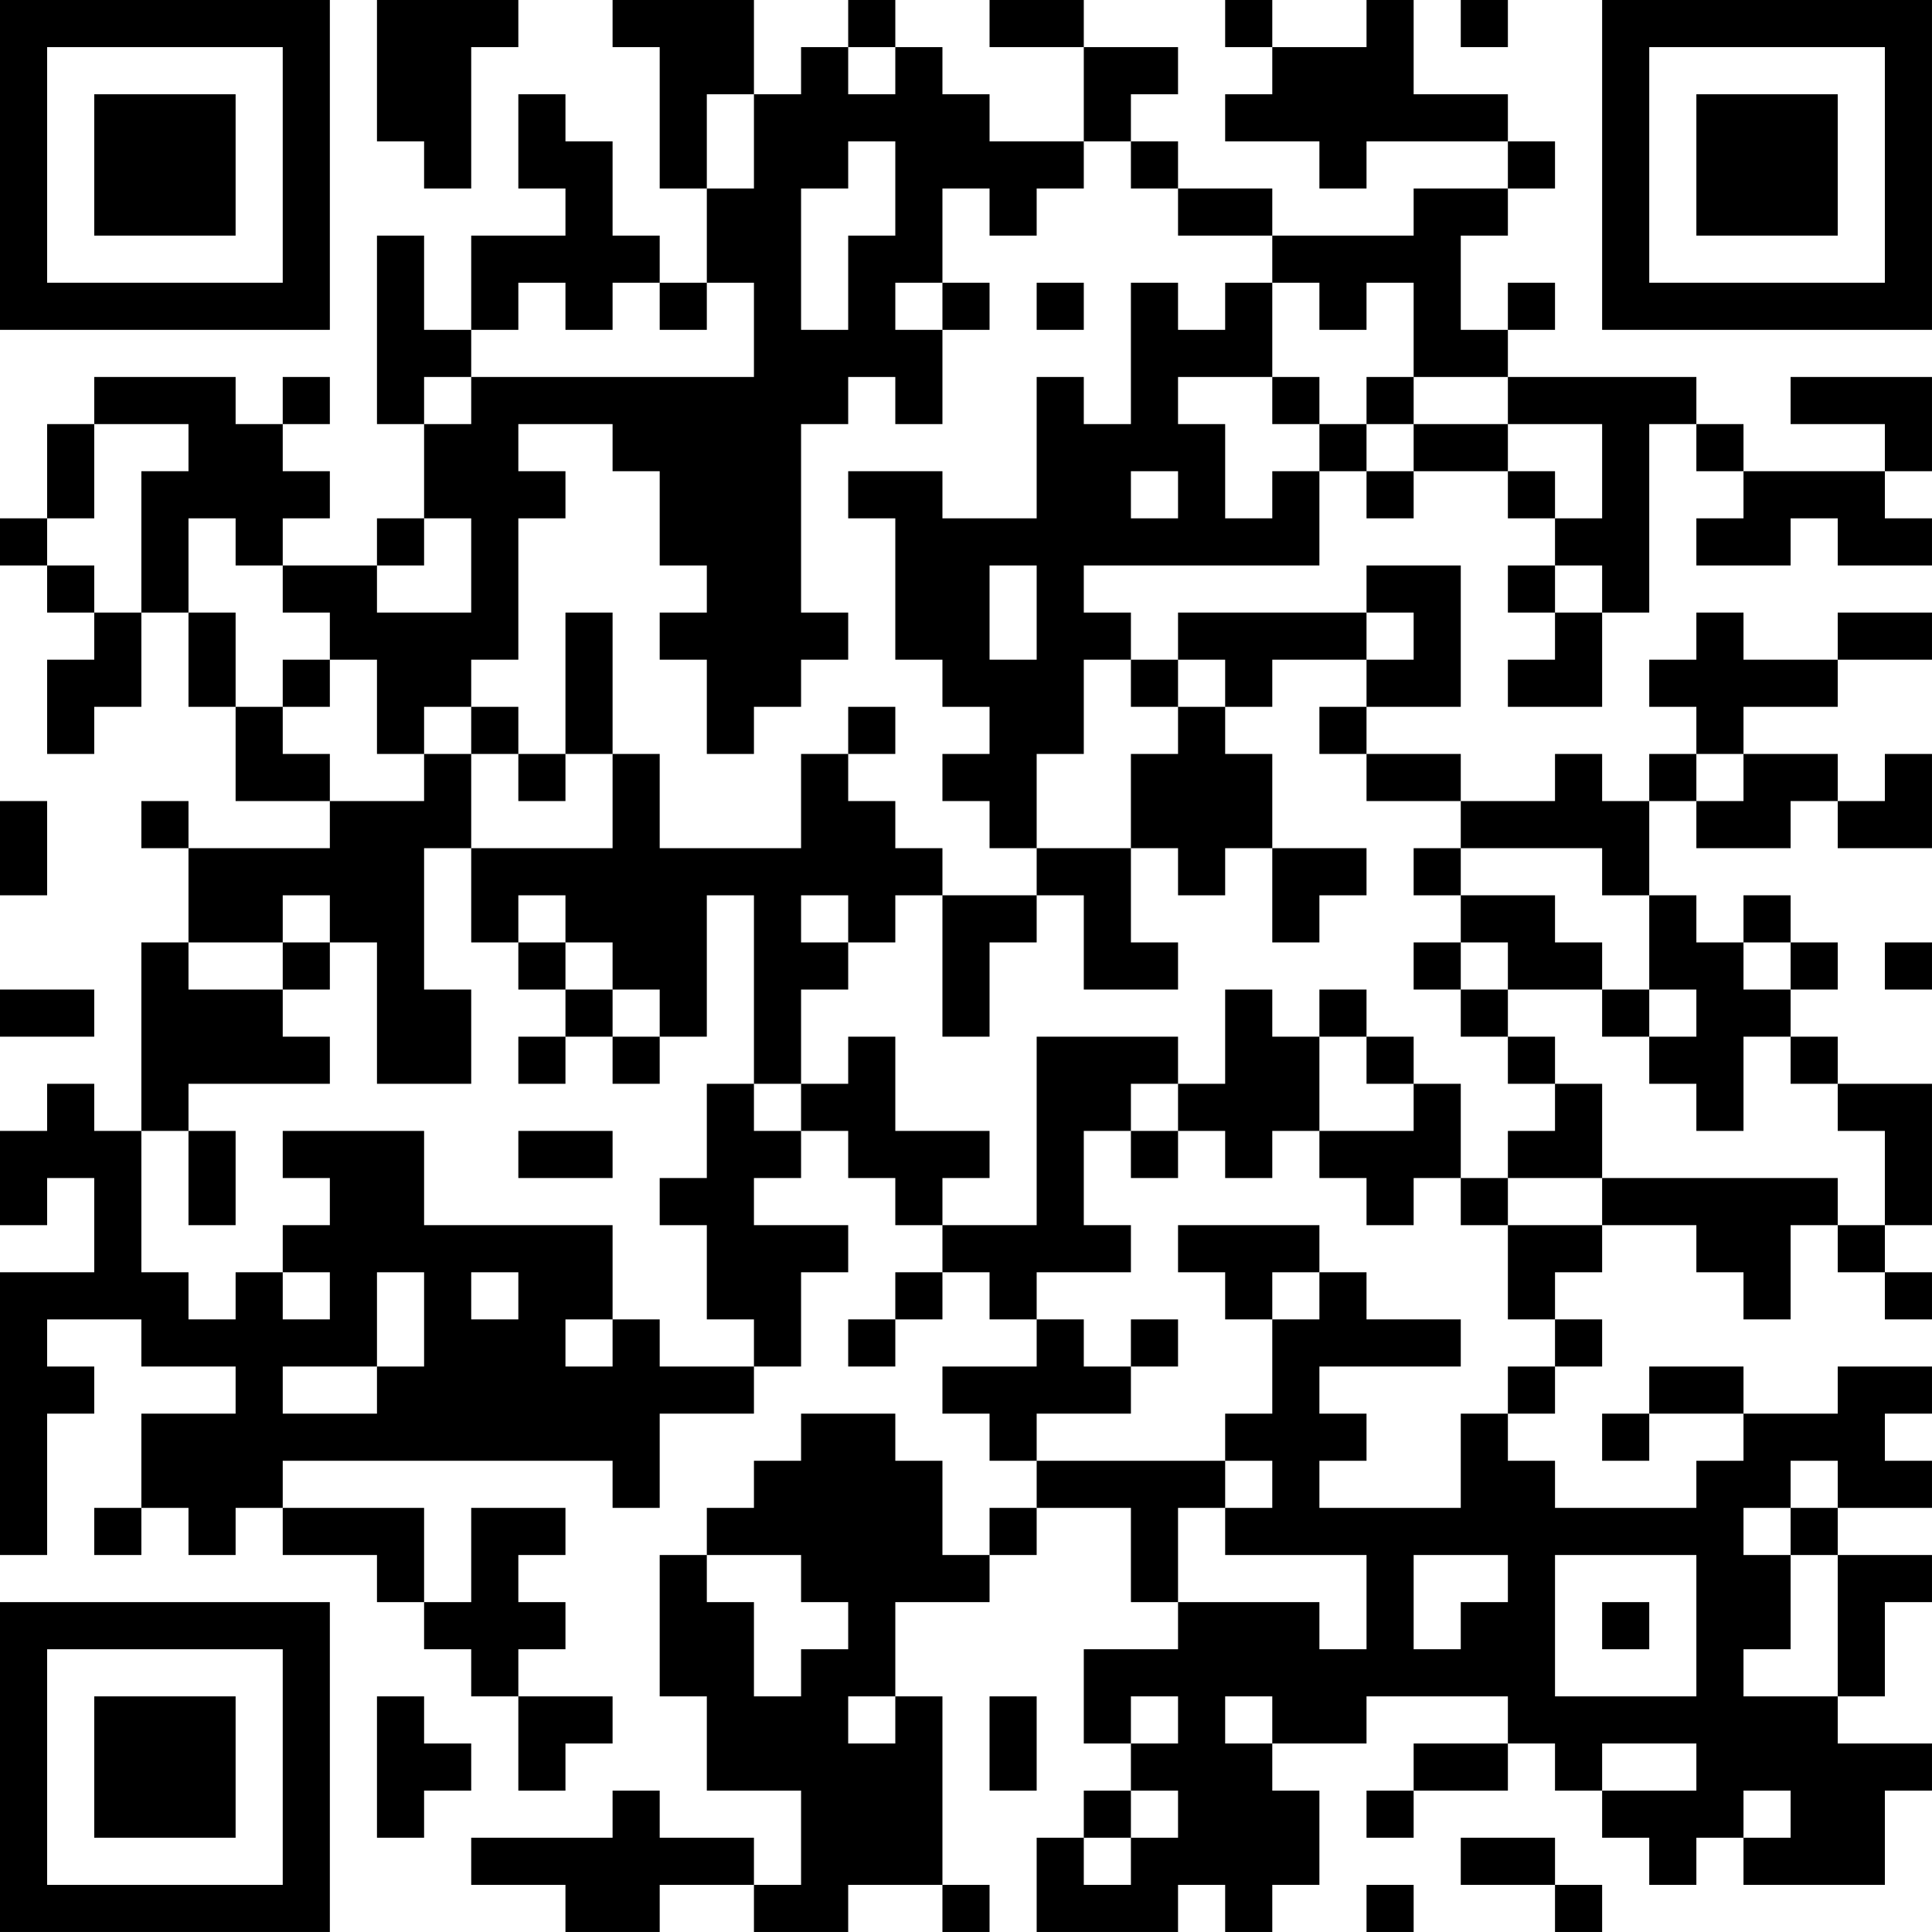 <?xml version="1.0" encoding="UTF-8"?>
<svg xmlns="http://www.w3.org/2000/svg" version="1.1" width="200" height="200" viewBox="0 0 200 200"><rect x="0" y="0" width="200" height="200" fill="#ffffff"/><g transform="scale(4.878)"><g transform="translate(0,0)"><path fill-rule="evenodd" d="M8 0L8 3L9 3L9 4L10 4L10 1L11 1L11 0ZM13 0L13 1L14 1L14 4L15 4L15 6L14 6L14 5L13 5L13 3L12 3L12 2L11 2L11 4L12 4L12 5L10 5L10 7L9 7L9 5L8 5L8 9L9 9L9 11L8 11L8 12L6 12L6 11L7 11L7 10L6 10L6 9L7 9L7 8L6 8L6 9L5 9L5 8L2 8L2 9L1 9L1 11L0 11L0 12L1 12L1 13L2 13L2 14L1 14L1 16L2 16L2 15L3 15L3 13L4 13L4 15L5 15L5 17L7 17L7 18L4 18L4 17L3 17L3 18L4 18L4 20L3 20L3 24L2 24L2 23L1 23L1 24L0 24L0 26L1 26L1 25L2 25L2 27L0 27L0 33L1 33L1 30L2 30L2 29L1 29L1 28L3 28L3 29L5 29L5 30L3 30L3 32L2 32L2 33L3 33L3 32L4 32L4 33L5 33L5 32L6 32L6 33L8 33L8 34L9 34L9 35L10 35L10 36L11 36L11 38L12 38L12 37L13 37L13 36L11 36L11 35L12 35L12 34L11 34L11 33L12 33L12 32L10 32L10 34L9 34L9 32L6 32L6 31L13 31L13 32L14 32L14 30L16 30L16 29L17 29L17 27L18 27L18 26L16 26L16 25L17 25L17 24L18 24L18 25L19 25L19 26L20 26L20 27L19 27L19 28L18 28L18 29L19 29L19 28L20 28L20 27L21 27L21 28L22 28L22 29L20 29L20 30L21 30L21 31L22 31L22 32L21 32L21 33L20 33L20 31L19 31L19 30L17 30L17 31L16 31L16 32L15 32L15 33L14 33L14 36L15 36L15 38L17 38L17 40L16 40L16 39L14 39L14 38L13 38L13 39L10 39L10 40L12 40L12 41L14 41L14 40L16 40L16 41L18 41L18 40L20 40L20 41L21 41L21 40L20 40L20 36L19 36L19 34L21 34L21 33L22 33L22 32L24 32L24 34L25 34L25 35L23 35L23 37L24 37L24 38L23 38L23 39L22 39L22 41L25 41L25 40L26 40L26 41L27 41L27 40L28 40L28 38L27 38L27 37L29 37L29 36L32 36L32 37L30 37L30 38L29 38L29 39L30 39L30 38L32 38L32 37L33 37L33 38L34 38L34 39L35 39L35 40L36 40L36 39L37 39L37 40L40 40L40 38L41 38L41 37L39 37L39 36L40 36L40 34L41 34L41 33L39 33L39 32L41 32L41 31L40 31L40 30L41 30L41 29L39 29L39 30L37 30L37 29L35 29L35 30L34 30L34 31L35 31L35 30L37 30L37 31L36 31L36 32L33 32L33 31L32 31L32 30L33 30L33 29L34 29L34 28L33 28L33 27L34 27L34 26L36 26L36 27L37 27L37 28L38 28L38 26L39 26L39 27L40 27L40 28L41 28L41 27L40 27L40 26L41 26L41 23L39 23L39 22L38 22L38 21L39 21L39 20L38 20L38 19L37 19L37 20L36 20L36 19L35 19L35 17L36 17L36 18L38 18L38 17L39 17L39 18L41 18L41 16L40 16L40 17L39 17L39 16L37 16L37 15L39 15L39 14L41 14L41 13L39 13L39 14L37 14L37 13L36 13L36 14L35 14L35 15L36 15L36 16L35 16L35 17L34 17L34 16L33 16L33 17L31 17L31 16L29 16L29 15L31 15L31 12L29 12L29 13L25 13L25 14L24 14L24 13L23 13L23 12L28 12L28 10L29 10L29 11L30 11L30 10L32 10L32 11L33 11L33 12L32 12L32 13L33 13L33 14L32 14L32 15L34 15L34 13L35 13L35 9L36 9L36 10L37 10L37 11L36 11L36 12L38 12L38 11L39 11L39 12L41 12L41 11L40 11L40 10L41 10L41 8L38 8L38 9L40 9L40 10L37 10L37 9L36 9L36 8L32 8L32 7L33 7L33 6L32 6L32 7L31 7L31 5L32 5L32 4L33 4L33 3L32 3L32 2L30 2L30 0L29 0L29 1L27 1L27 0L26 0L26 1L27 1L27 2L26 2L26 3L28 3L28 4L29 4L29 3L32 3L32 4L30 4L30 5L27 5L27 4L25 4L25 3L24 3L24 2L25 2L25 1L23 1L23 0L21 0L21 1L23 1L23 3L21 3L21 2L20 2L20 1L19 1L19 0L18 0L18 1L17 1L17 2L16 2L16 0ZM31 0L31 1L32 1L32 0ZM18 1L18 2L19 2L19 1ZM15 2L15 4L16 4L16 2ZM18 3L18 4L17 4L17 7L18 7L18 5L19 5L19 3ZM23 3L23 4L22 4L22 5L21 5L21 4L20 4L20 6L19 6L19 7L20 7L20 9L19 9L19 8L18 8L18 9L17 9L17 13L18 13L18 14L17 14L17 15L16 15L16 16L15 16L15 14L14 14L14 13L15 13L15 12L14 12L14 10L13 10L13 9L11 9L11 10L12 10L12 11L11 11L11 14L10 14L10 15L9 15L9 16L8 16L8 14L7 14L7 13L6 13L6 12L5 12L5 11L4 11L4 13L5 13L5 15L6 15L6 16L7 16L7 17L9 17L9 16L10 16L10 18L9 18L9 21L10 21L10 23L8 23L8 20L7 20L7 19L6 19L6 20L4 20L4 21L6 21L6 22L7 22L7 23L4 23L4 24L3 24L3 27L4 27L4 28L5 28L5 27L6 27L6 28L7 28L7 27L6 27L6 26L7 26L7 25L6 25L6 24L9 24L9 26L13 26L13 28L12 28L12 29L13 29L13 28L14 28L14 29L16 29L16 28L15 28L15 26L14 26L14 25L15 25L15 23L16 23L16 24L17 24L17 23L18 23L18 22L19 22L19 24L21 24L21 25L20 25L20 26L22 26L22 22L25 22L25 23L24 23L24 24L23 24L23 26L24 26L24 27L22 27L22 28L23 28L23 29L24 29L24 30L22 30L22 31L26 31L26 32L25 32L25 34L28 34L28 35L29 35L29 33L26 33L26 32L27 32L27 31L26 31L26 30L27 30L27 28L28 28L28 27L29 27L29 28L31 28L31 29L28 29L28 30L29 30L29 31L28 31L28 32L31 32L31 30L32 30L32 29L33 29L33 28L32 28L32 26L34 26L34 25L39 25L39 26L40 26L40 24L39 24L39 23L38 23L38 22L37 22L37 24L36 24L36 23L35 23L35 22L36 22L36 21L35 21L35 19L34 19L34 18L31 18L31 17L29 17L29 16L28 16L28 15L29 15L29 14L30 14L30 13L29 13L29 14L27 14L27 15L26 15L26 14L25 14L25 15L24 15L24 14L23 14L23 16L22 16L22 18L21 18L21 17L20 17L20 16L21 16L21 15L20 15L20 14L19 14L19 11L18 11L18 10L20 10L20 11L22 11L22 8L23 8L23 9L24 9L24 6L25 6L25 7L26 7L26 6L27 6L27 8L25 8L25 9L26 9L26 11L27 11L27 10L28 10L28 9L29 9L29 10L30 10L30 9L32 9L32 10L33 10L33 11L34 11L34 9L32 9L32 8L30 8L30 6L29 6L29 7L28 7L28 6L27 6L27 5L25 5L25 4L24 4L24 3ZM11 6L11 7L10 7L10 8L9 8L9 9L10 9L10 8L16 8L16 6L15 6L15 7L14 7L14 6L13 6L13 7L12 7L12 6ZM20 6L20 7L21 7L21 6ZM22 6L22 7L23 7L23 6ZM27 8L27 9L28 9L28 8ZM29 8L29 9L30 9L30 8ZM2 9L2 11L1 11L1 12L2 12L2 13L3 13L3 10L4 10L4 9ZM24 10L24 11L25 11L25 10ZM9 11L9 12L8 12L8 13L10 13L10 11ZM21 12L21 14L22 14L22 12ZM33 12L33 13L34 13L34 12ZM12 13L12 16L11 16L11 15L10 15L10 16L11 16L11 17L12 17L12 16L13 16L13 18L10 18L10 20L11 20L11 21L12 21L12 22L11 22L11 23L12 23L12 22L13 22L13 23L14 23L14 22L15 22L15 19L16 19L16 23L17 23L17 21L18 21L18 20L19 20L19 19L20 19L20 22L21 22L21 20L22 20L22 19L23 19L23 21L25 21L25 20L24 20L24 18L25 18L25 19L26 19L26 18L27 18L27 20L28 20L28 19L29 19L29 18L27 18L27 16L26 16L26 15L25 15L25 16L24 16L24 18L22 18L22 19L20 19L20 18L19 18L19 17L18 17L18 16L19 16L19 15L18 15L18 16L17 16L17 18L14 18L14 16L13 16L13 13ZM6 14L6 15L7 15L7 14ZM36 16L36 17L37 17L37 16ZM0 17L0 19L1 19L1 17ZM30 18L30 19L31 19L31 20L30 20L30 21L31 21L31 22L32 22L32 23L33 23L33 24L32 24L32 25L31 25L31 23L30 23L30 22L29 22L29 21L28 21L28 22L27 22L27 21L26 21L26 23L25 23L25 24L24 24L24 25L25 25L25 24L26 24L26 25L27 25L27 24L28 24L28 25L29 25L29 26L30 26L30 25L31 25L31 26L32 26L32 25L34 25L34 23L33 23L33 22L32 22L32 21L34 21L34 22L35 22L35 21L34 21L34 20L33 20L33 19L31 19L31 18ZM11 19L11 20L12 20L12 21L13 21L13 22L14 22L14 21L13 21L13 20L12 20L12 19ZM17 19L17 20L18 20L18 19ZM6 20L6 21L7 21L7 20ZM31 20L31 21L32 21L32 20ZM37 20L37 21L38 21L38 20ZM40 20L40 21L41 21L41 20ZM0 21L0 22L2 22L2 21ZM28 22L28 24L30 24L30 23L29 23L29 22ZM4 24L4 26L5 26L5 24ZM11 24L11 25L13 25L13 24ZM25 26L25 27L26 27L26 28L27 28L27 27L28 27L28 26ZM8 27L8 29L6 29L6 30L8 30L8 29L9 29L9 27ZM10 27L10 28L11 28L11 27ZM24 28L24 29L25 29L25 28ZM38 31L38 32L37 32L37 33L38 33L38 35L37 35L37 36L39 36L39 33L38 33L38 32L39 32L39 31ZM15 33L15 34L16 34L16 36L17 36L17 35L18 35L18 34L17 34L17 33ZM30 33L30 35L31 35L31 34L32 34L32 33ZM33 33L33 36L36 36L36 33ZM34 34L34 35L35 35L35 34ZM8 36L8 39L9 39L9 38L10 38L10 37L9 37L9 36ZM18 36L18 37L19 37L19 36ZM21 36L21 38L22 38L22 36ZM24 36L24 37L25 37L25 36ZM26 36L26 37L27 37L27 36ZM34 37L34 38L36 38L36 37ZM24 38L24 39L23 39L23 40L24 40L24 39L25 39L25 38ZM37 38L37 39L38 39L38 38ZM31 39L31 40L33 40L33 41L34 41L34 40L33 40L33 39ZM29 40L29 41L30 41L30 40ZM0 0L0 7L7 7L7 0ZM1 1L1 6L6 6L6 1ZM2 2L2 5L5 5L5 2ZM34 0L34 7L41 7L41 0ZM35 1L35 6L40 6L40 1ZM36 2L36 5L39 5L39 2ZM0 34L0 41L7 41L7 34ZM1 35L1 40L6 40L6 35ZM2 36L2 39L5 39L5 36Z" fill="#000000"/></g></g></svg>
